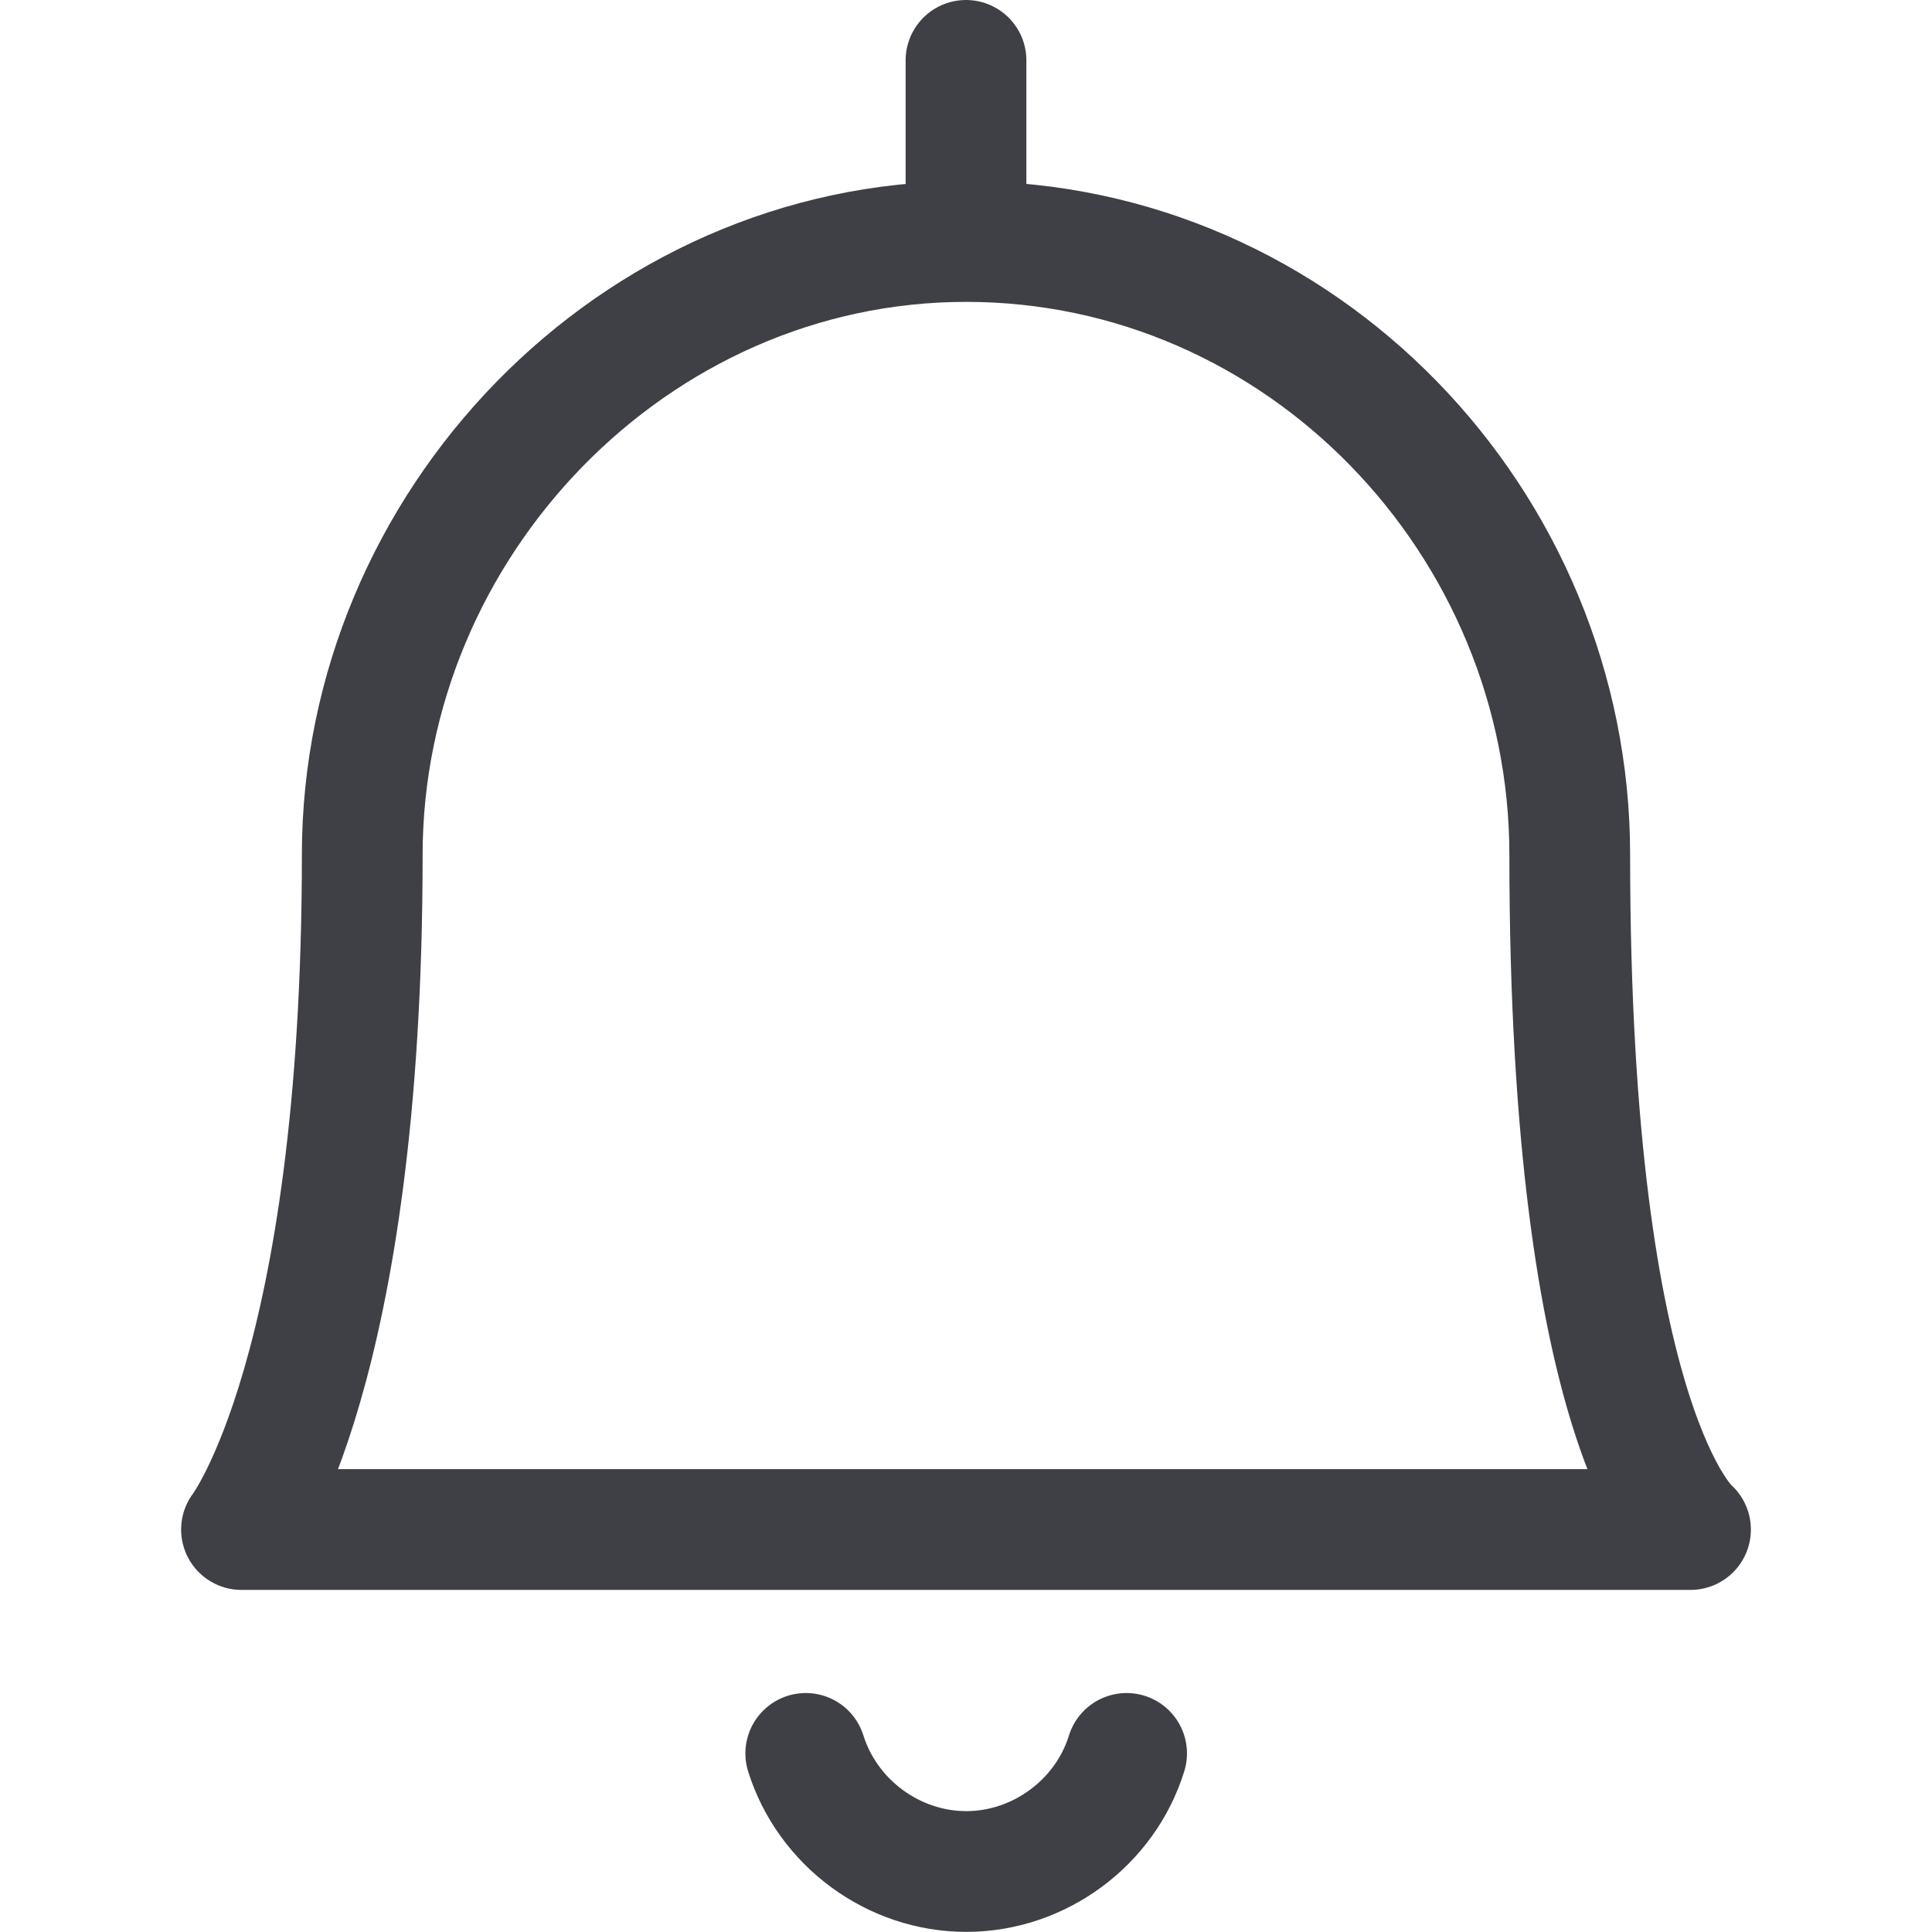 <svg xmlns="http://www.w3.org/2000/svg" width="16" height="16" fill="none" viewBox="0 0 16 16">
  <path stroke="#3F3F46" stroke-linecap="round" stroke-linejoin="round"
    d="M6.673 14.521c.18.575.726.978 1.329.978s1.15-.403 1.328-.978M8 2V.5M8 2c2.779 0 5 2.328 5 5.08 0 4.771 1 5.587 1 5.587H2s1-1.298 1-5.588C3 4.347 5.243 2 8 2Z" />
</svg>
